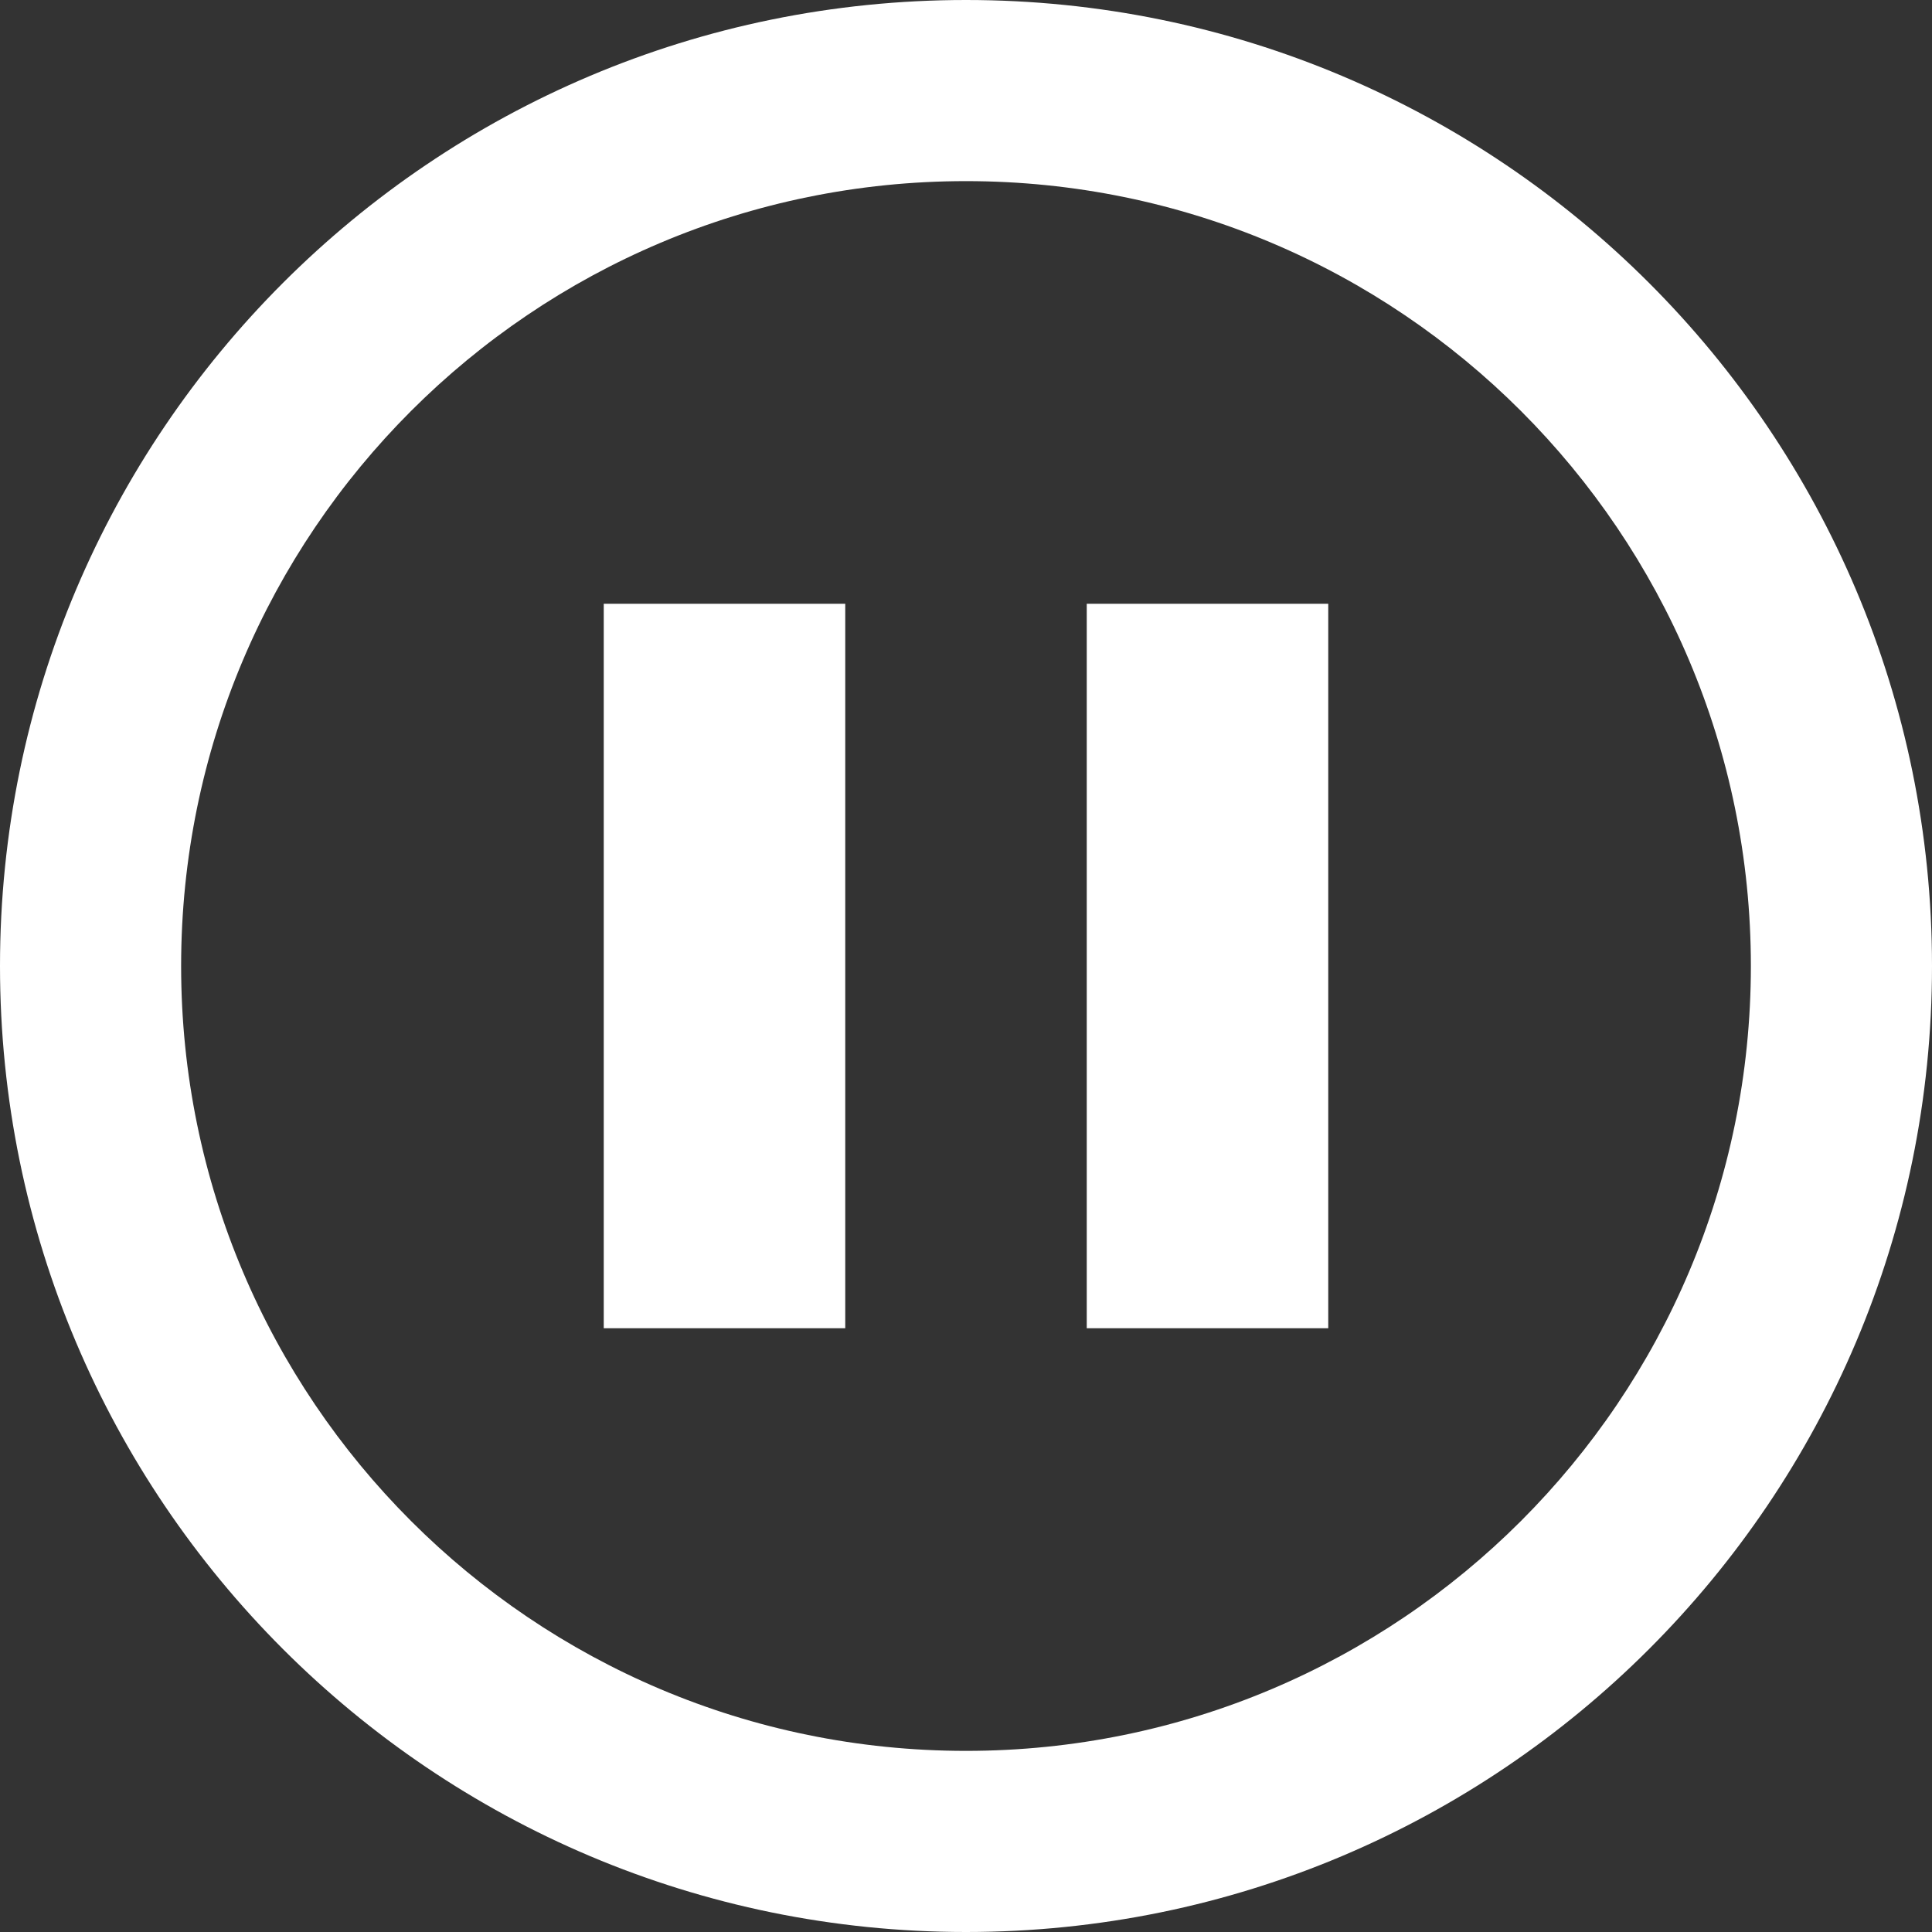 <!-- Generated by IcoMoon.io -->
<svg version="1.1" xmlns="http://www.w3.org/2000/svg" width="24" height="24" viewBox="0 0 64 64">
<rect x="0" y="0" width="64" height="64" fill="#333333" stroke="none"/>
<title>pause</title>
<path fill="#fff" d="M32 0c-17.673 0-32 14.327-32 32s14.327 32 32 32 32-14.327 32-32-14.327-32-32-32zM32 58c-14.359 0-26-11.641-26-26s11.641-26 26-26 26 11.641 26 26-11.641 26-26 26zM20 20h8v24h-8zM36 20h8v24h-8z"></path>
</svg>
